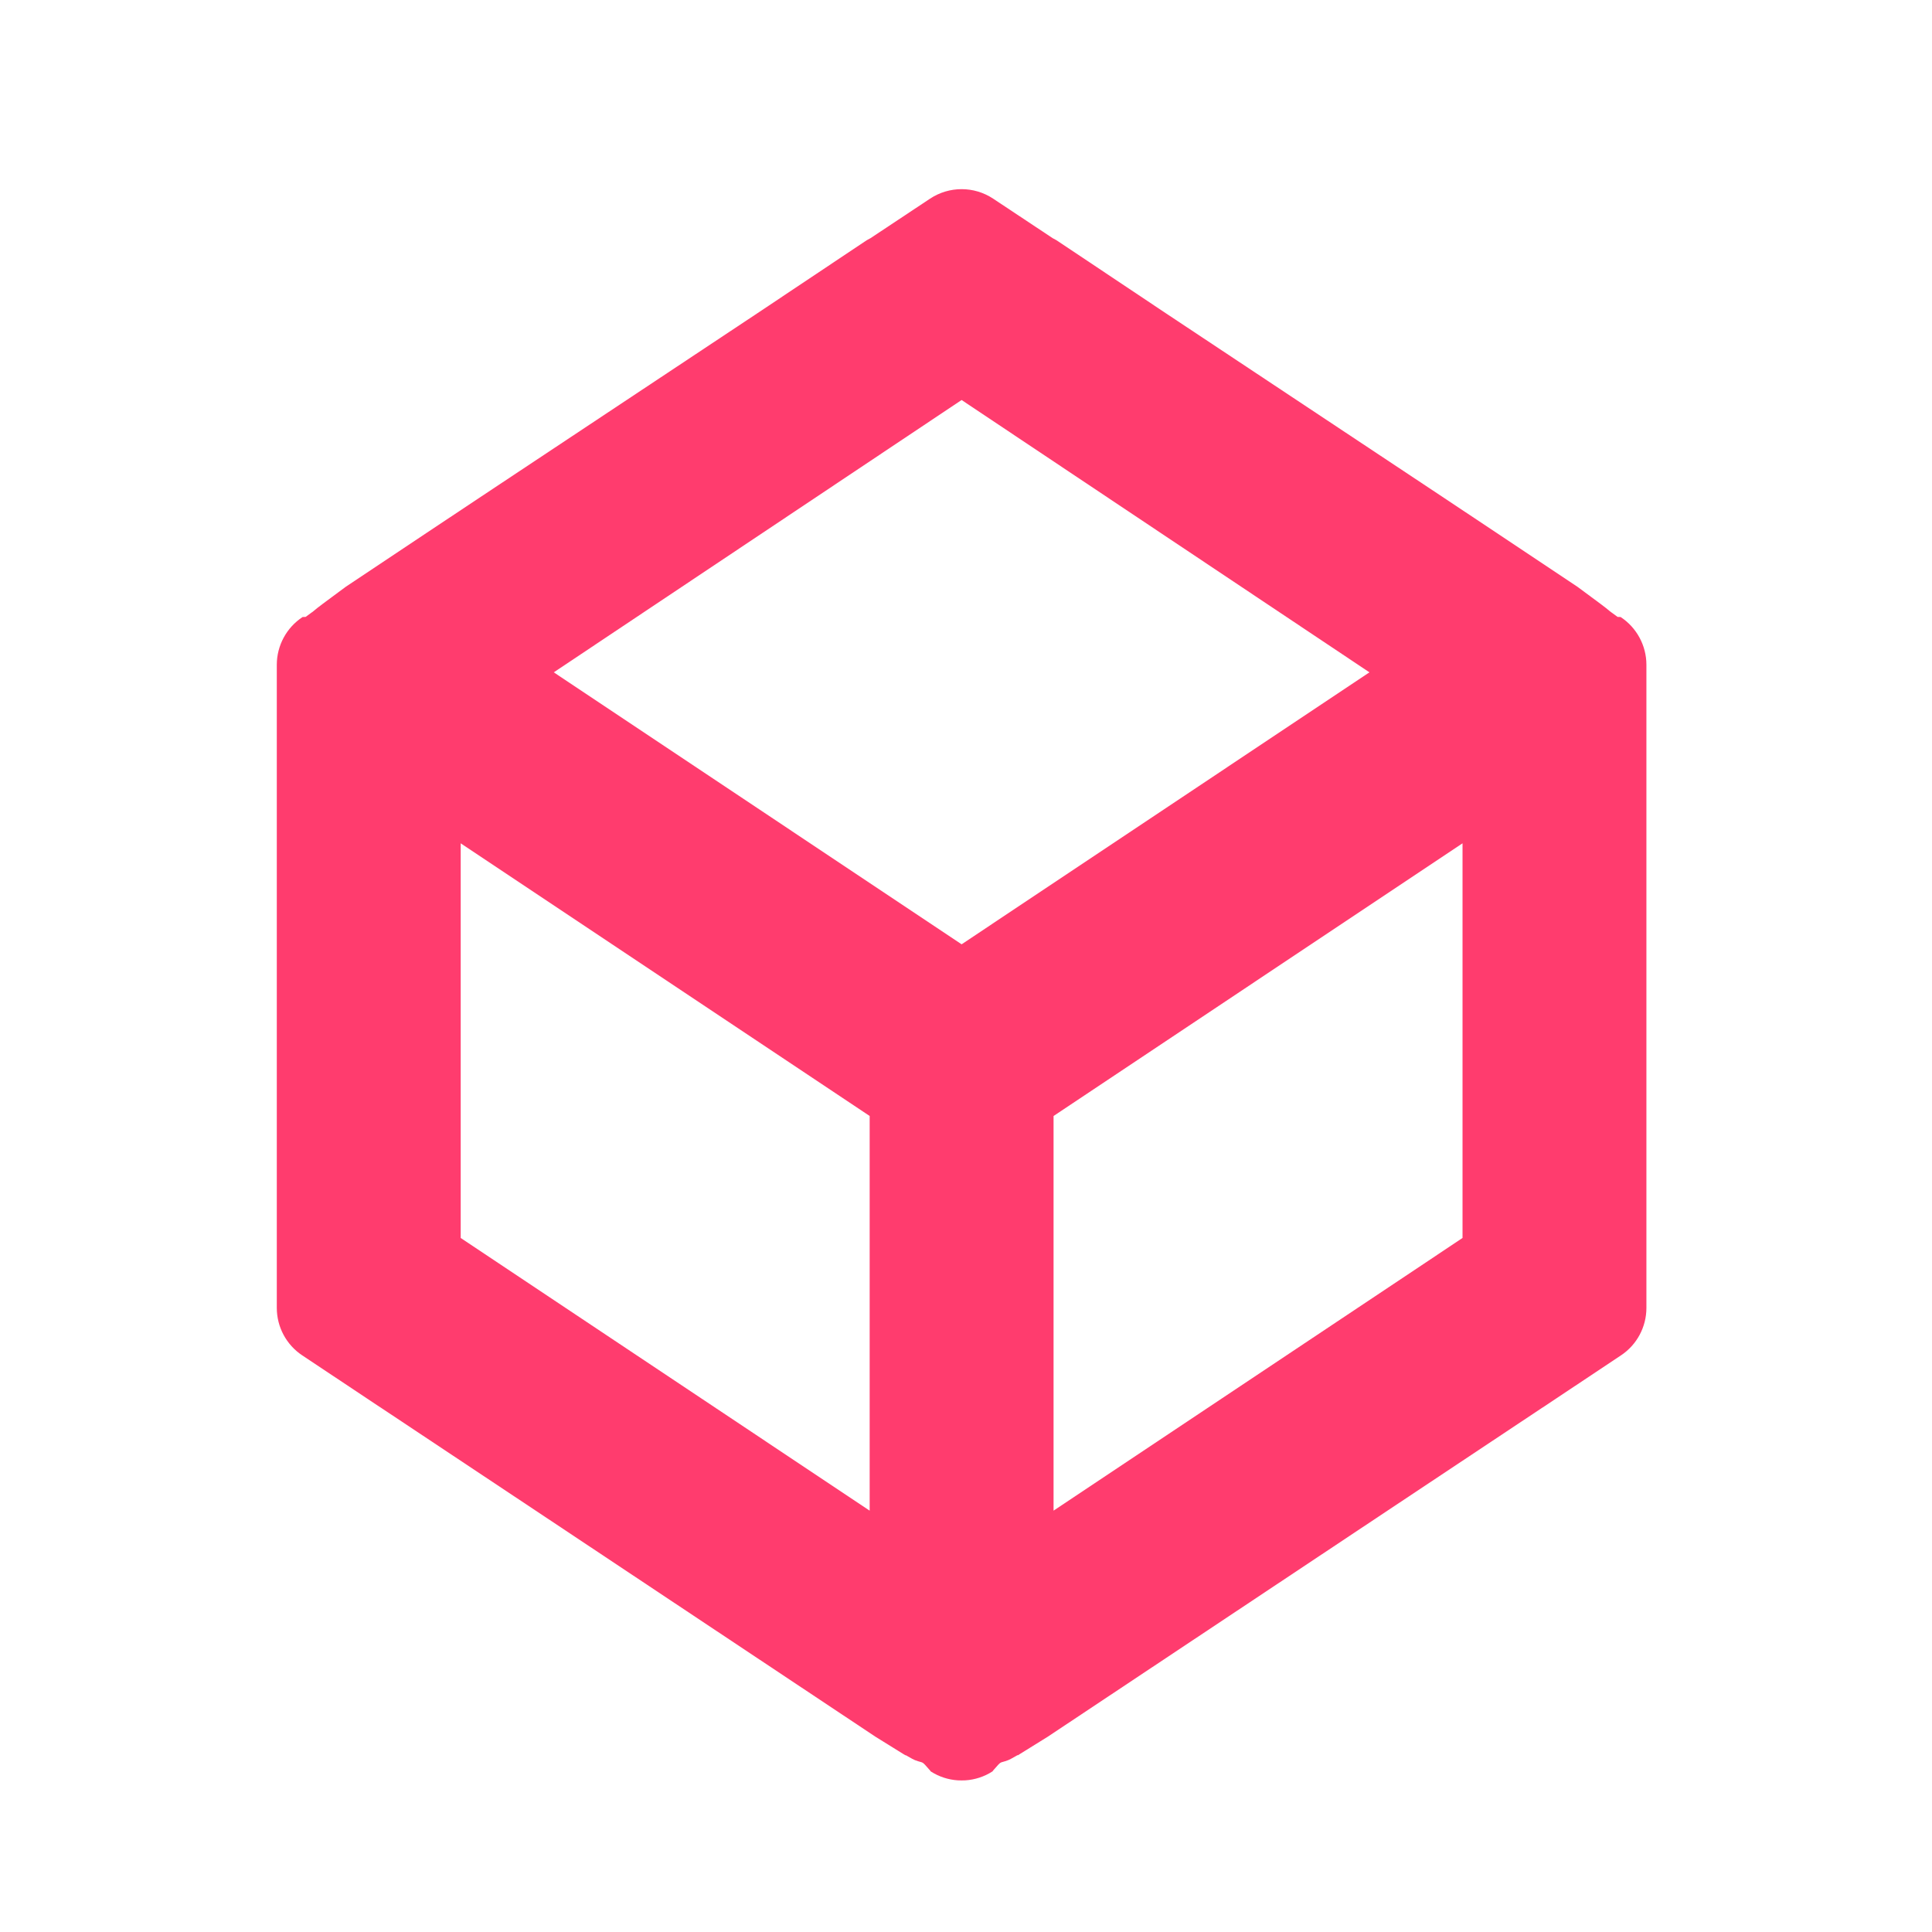 <svg viewBox="0 0 22 22" xmlns="http://www.w3.org/2000/svg"><path fill="rgb(255, 60, 110)" d="m10.31 19.988-.34-.211-3.814-2.538-1.8-1.197c-.001-.001-.003-.002-.003-.002-.003-.001-.006-.004-.009-.006-.005-.003-.014-.009-.028-.018-.027-.018-.072-.048-.141-.094-.138-.092-.369-.245-.733-.488-.181-.12-.29-.323-.29-.541v-7.323c0-.219.111-.424.294-.544.012 0 .023-.001.034-.001.044-.033.072-.053.09-.066-.025.021-.034.032 0 0 .001-.001.002-.002.004-.003.001-.001.002-.002.003-.003.033-.029.117-.092.36-.271.92-.613.99-.661 1.629-1.085.484-.322 1.296-.86 3.06-2.031l1.243-.83c.015-.008.029-.016.044-.024.215-.143.441-.293.678-.45.109-.072.234-.108.359-.108s.25.036.359.108c.237.157.463.307.678.45.015.008.029.016.044.024l1.243.83c1.764 1.171 2.576 1.709 3.06 2.031.639.424.709.472 1.629 1.085.243.179.327.242.36.271.001.001.002.002.003.003.002.001.003.002.004.003.034.032.025.021 0 0 .018.013.046.033.09.066.011 0 .022.001.034.001.183.12.294.325.294.544v7.323c0 .218-.109.421-.29.541-.364.243-.595.396-.733.488-.069.046-.114.076-.141.094-.014.009-.023.015-.028.018-.003.002-.006.005-.009.006 0 0-.002.001-.003.002l-1.8 1.197-3.814 2.538-.34.211c-.001-.001-.002-.001-.003-.002-.07.041-.094.052-.106.057-.109.042-.065-.004-.172.118-.002.003-.005.006-.007.01-.094.061-.201.095-.308.102-.015.001-.029.001-.044.001s-.029 0-.044-.001c-.107-.007-.214-.041-.308-.102-.002-.004-.005-.007-.007-.01-.107-.122-.063-.076-.172-.118-.012-.005-.036-.016-.106-.057-.001.001-.002.001-.003.002zm-6.736-13.032c-.002.001-.003.002-.004.003.001-.002.003-.003.005-.005-.001.001-.001.001-.001.002zm14.751-.002c.002.002.004.003.005.005-.001-.001-.002-.002-.004-.003 0-.001 0-.001-.001-.002zm-7.375 3.799 4.644-3.097-4.644-3.101-4.644 3.101zm5.704 3.344v-4.494l-4.657 3.105v4.494zm-6.751-1.389-4.657-3.105v4.494l4.657 3.105z"/></svg>